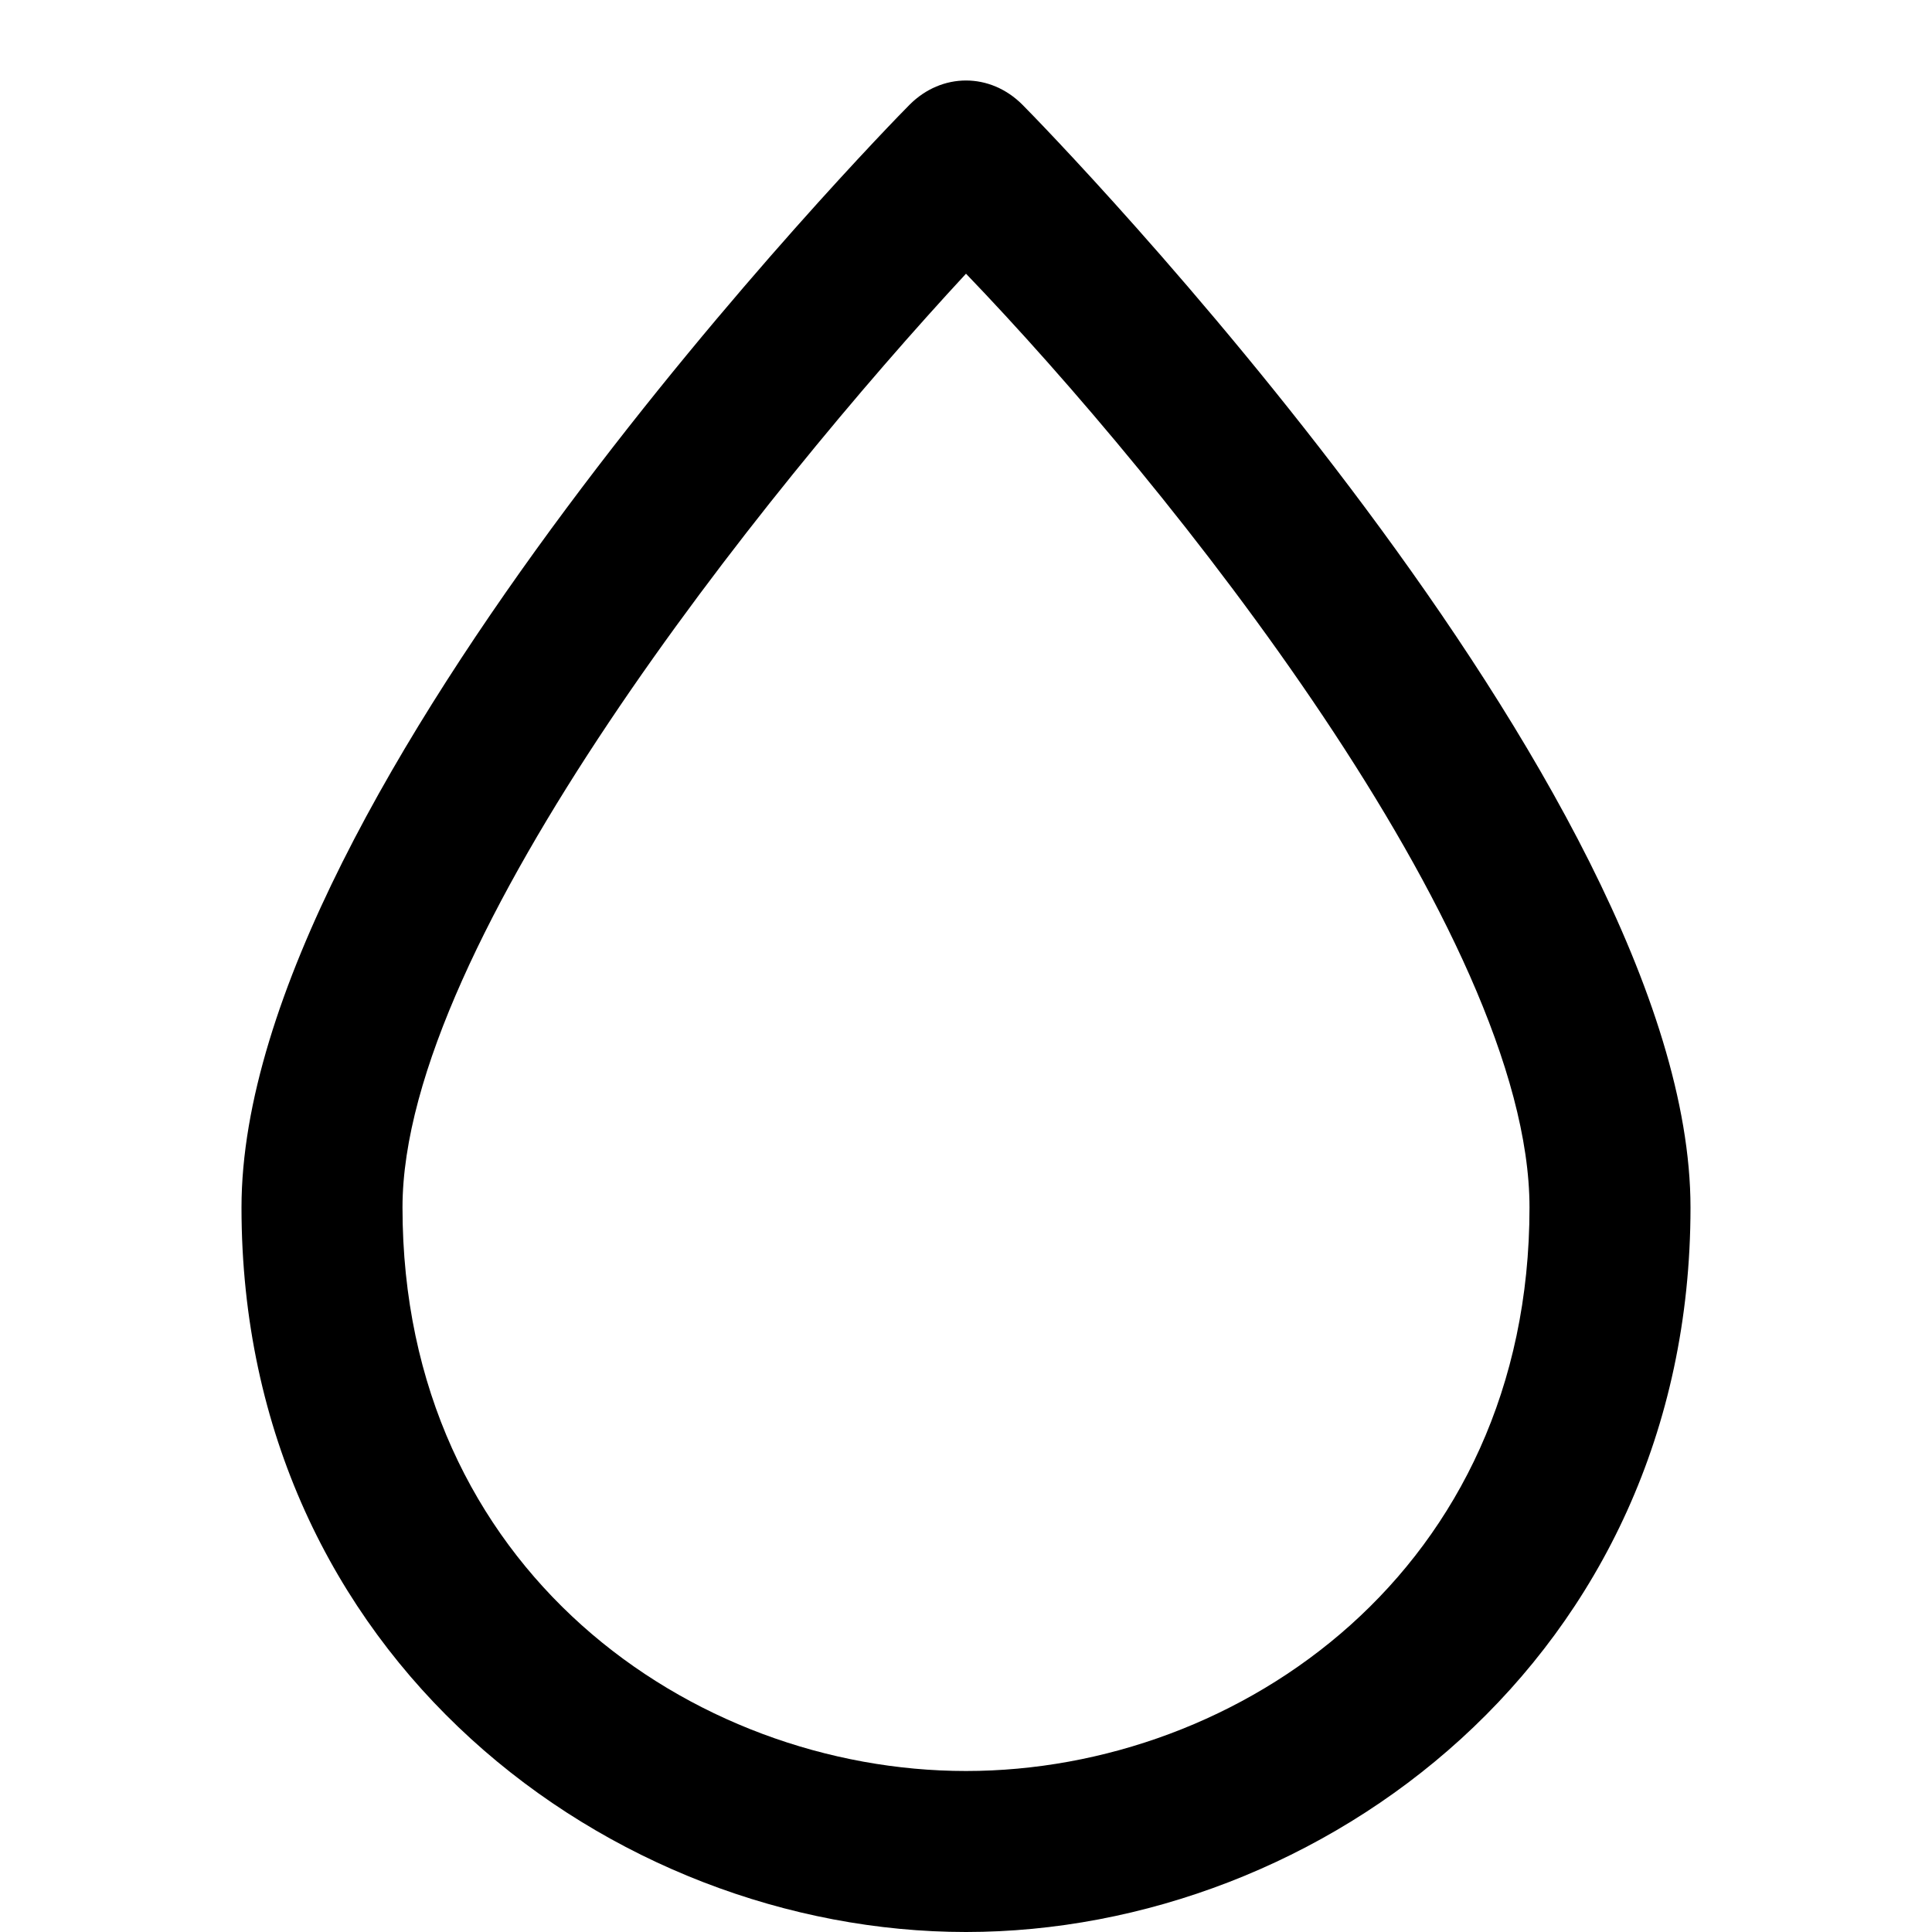 <?xml version="1.0" encoding="utf-8"?>
<!-- Generator: Adobe Illustrator 19.1.0, SVG Export Plug-In . SVG Version: 6.00 Build 0)  -->
<!DOCTYPE svg PUBLIC "-//W3C//DTD SVG 1.1//EN" "http://www.w3.org/Graphics/SVG/1.1/DTD/svg11.dtd">
<svg version="1.1" id="Layer_2" xmlns="http://www.w3.org/2000/svg" xmlns:xlink="http://www.w3.org/1999/xlink" x="0px" y="0px"
	 width="24px" height="24px" viewBox="0 0 24 24" enable-background="new 0 0 24 24" xml:space="preserve">
<path d="M12,24c4.4,0,9-3.4,9-9c0-5.2-8-13.4-8.3-13.7c-0.4-0.4-1-0.4-1.4,0C11,1.6,3,9.8,3,15C3,20.6,7.6,24,12,24z M12,3.4
	c2.5,2.6,7,8.2,7,11.6c0,4.5-3.6,7-7,7s-7-2.5-7-7C5,11.7,9.5,6.1,12,3.4z"/>
</svg>
